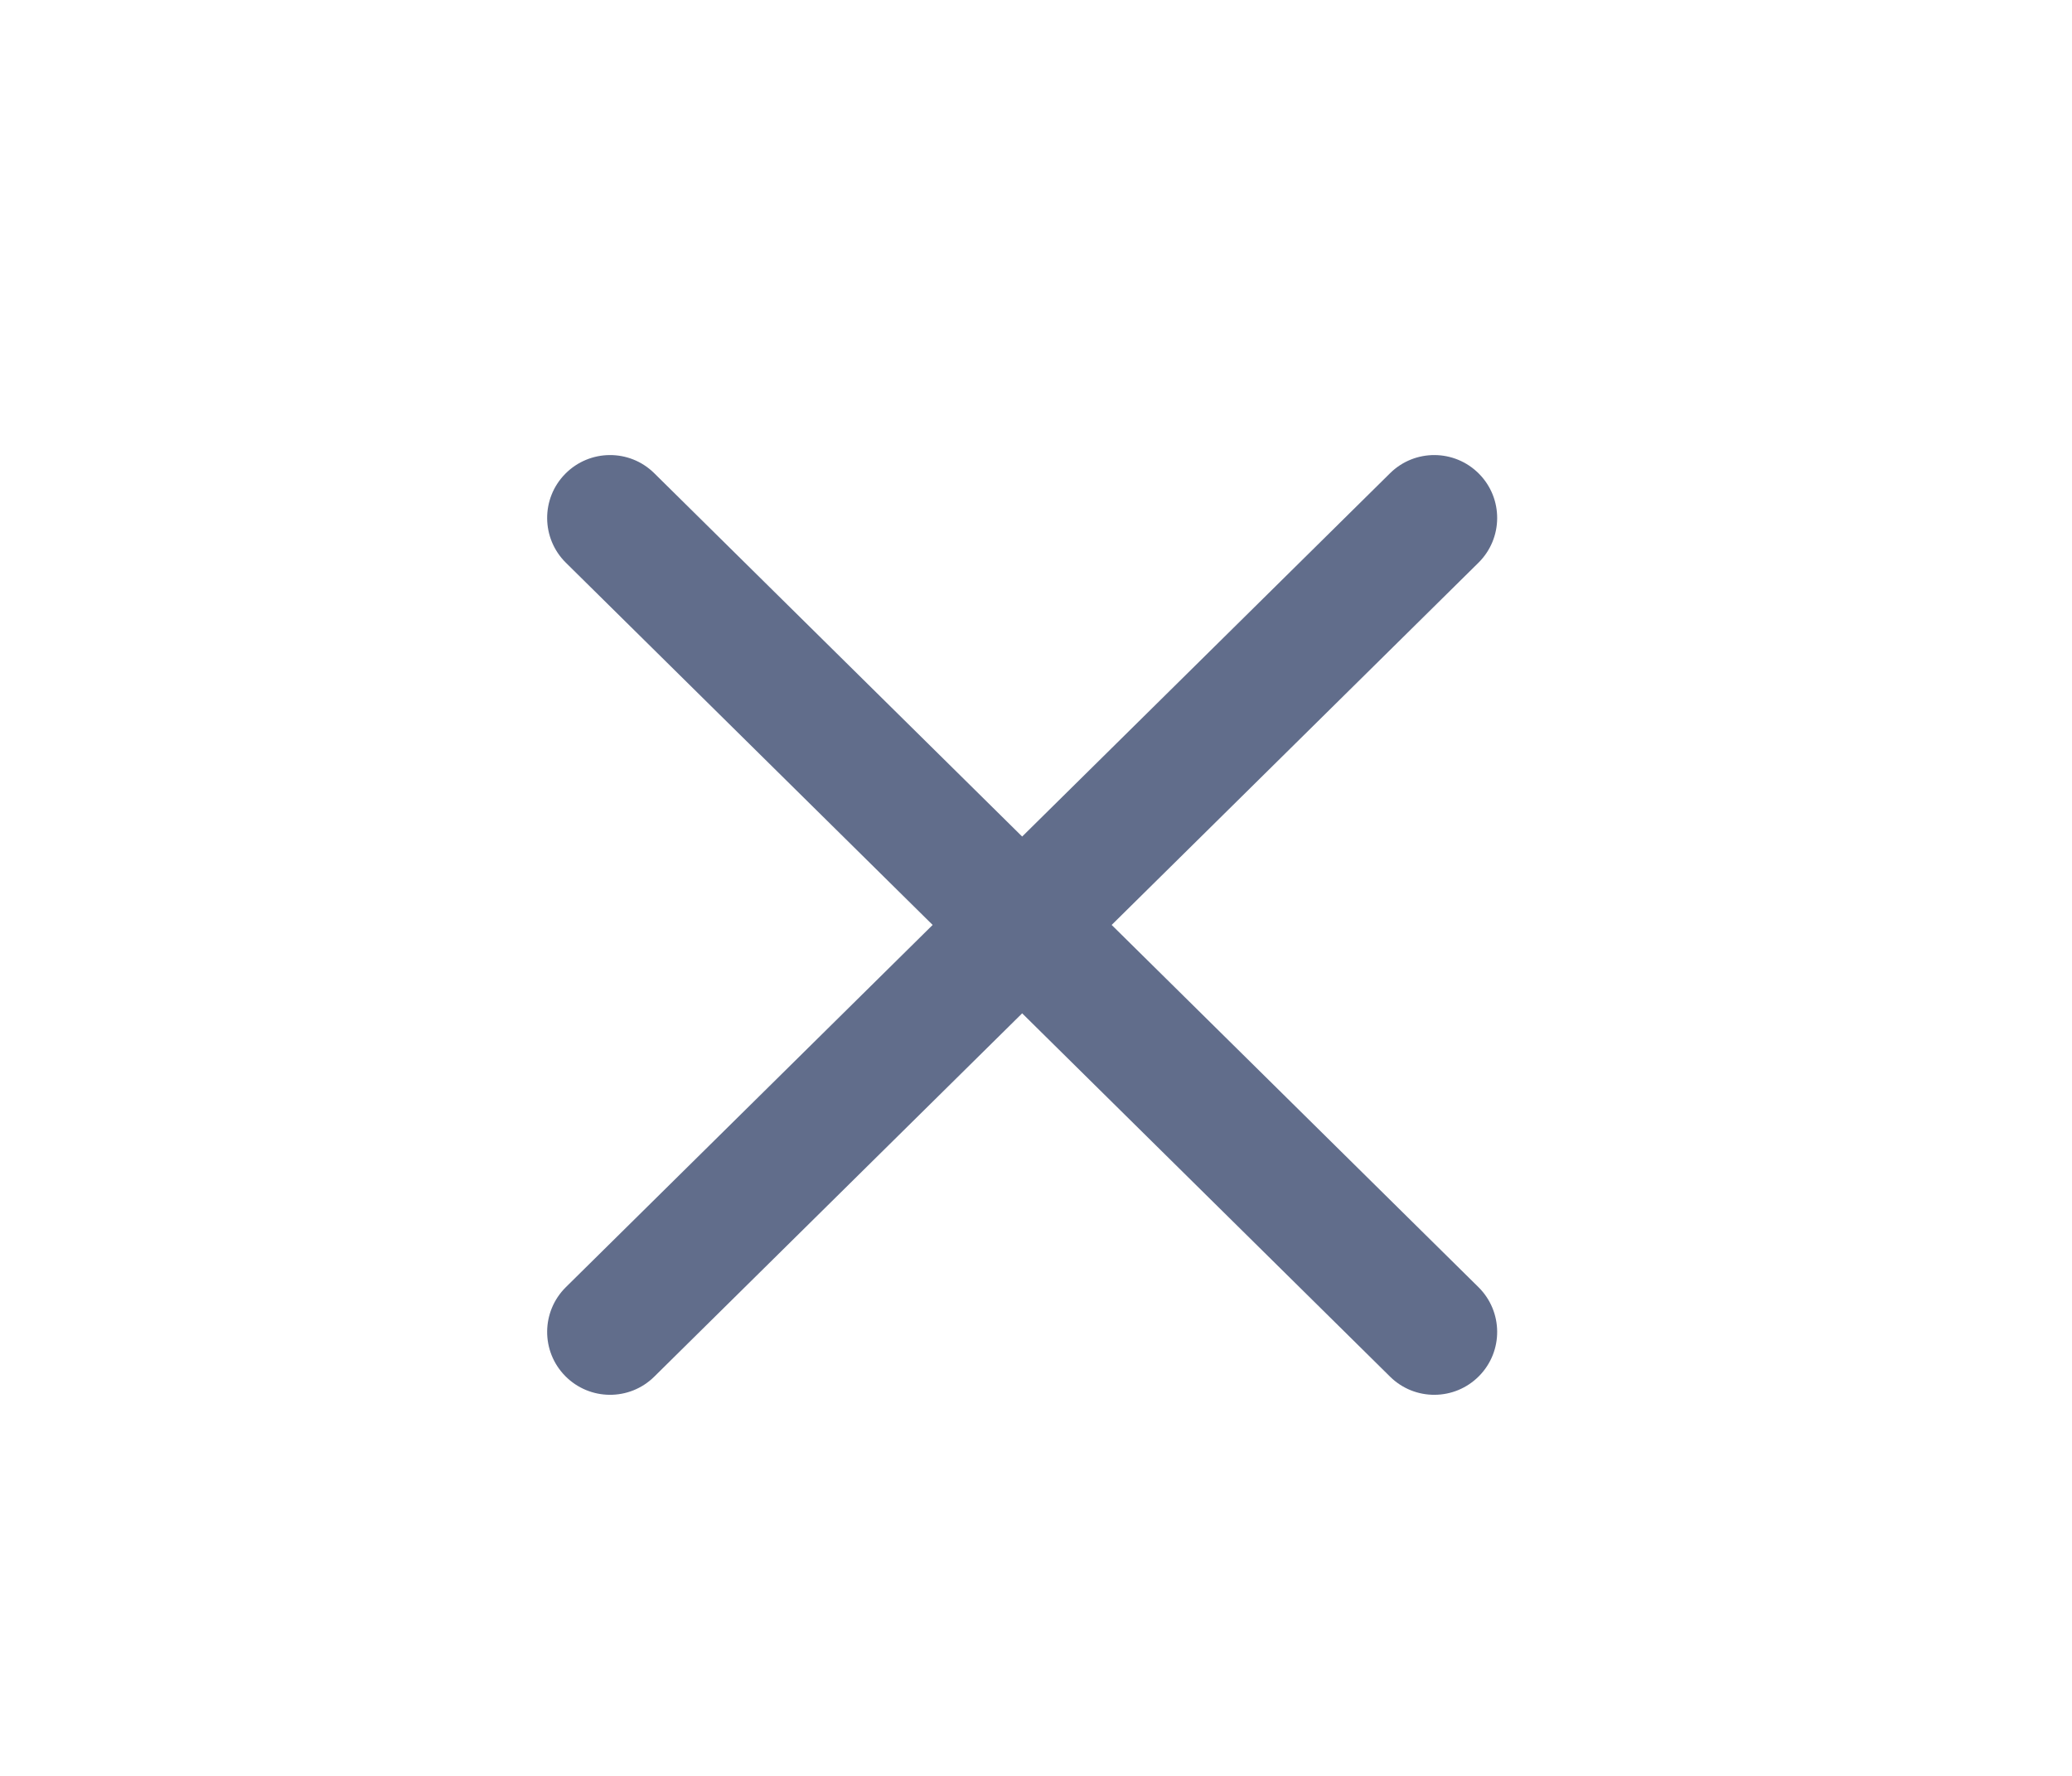 <svg width="28" height="24" viewBox="0 0 28 24" fill="none" xmlns="http://www.w3.org/2000/svg">
<path d="M18.785 18.605C19.119 18.935 19.657 18.931 19.987 18.597C20.317 18.263 20.313 17.725 19.979 17.395L18.785 18.605ZM13.813 12.5L13.216 11.895C13.054 12.055 12.963 12.273 12.963 12.5C12.963 12.727 13.054 12.945 13.216 13.105L13.813 12.5ZM19.979 7.605C20.313 7.275 20.317 6.737 19.987 6.403C19.657 6.069 19.119 6.065 18.785 6.395L19.979 7.605ZM19.979 17.395L14.41 11.895L13.216 13.105L18.785 18.605L19.979 17.395ZM14.41 13.105L19.979 7.605L18.785 6.395L13.216 11.895L14.41 13.105Z" fill="#616D8B"/>
<path d="M8.841 6.395C8.507 6.065 7.969 6.069 7.639 6.403C7.309 6.737 7.313 7.275 7.647 7.605L8.841 6.395ZM13.813 12.5L14.41 13.105C14.572 12.945 14.663 12.727 14.663 12.5C14.663 12.273 14.572 12.055 14.41 11.895L13.813 12.5ZM7.647 17.395C7.313 17.725 7.309 18.263 7.639 18.597C7.969 18.931 8.507 18.935 8.841 18.605L7.647 17.395ZM7.647 7.605L13.216 13.105L14.41 11.895L8.841 6.395L7.647 7.605ZM13.216 11.895L7.647 17.395L8.841 18.605L14.41 13.105L13.216 11.895Z" fill="#616D8B"/>
</svg>
